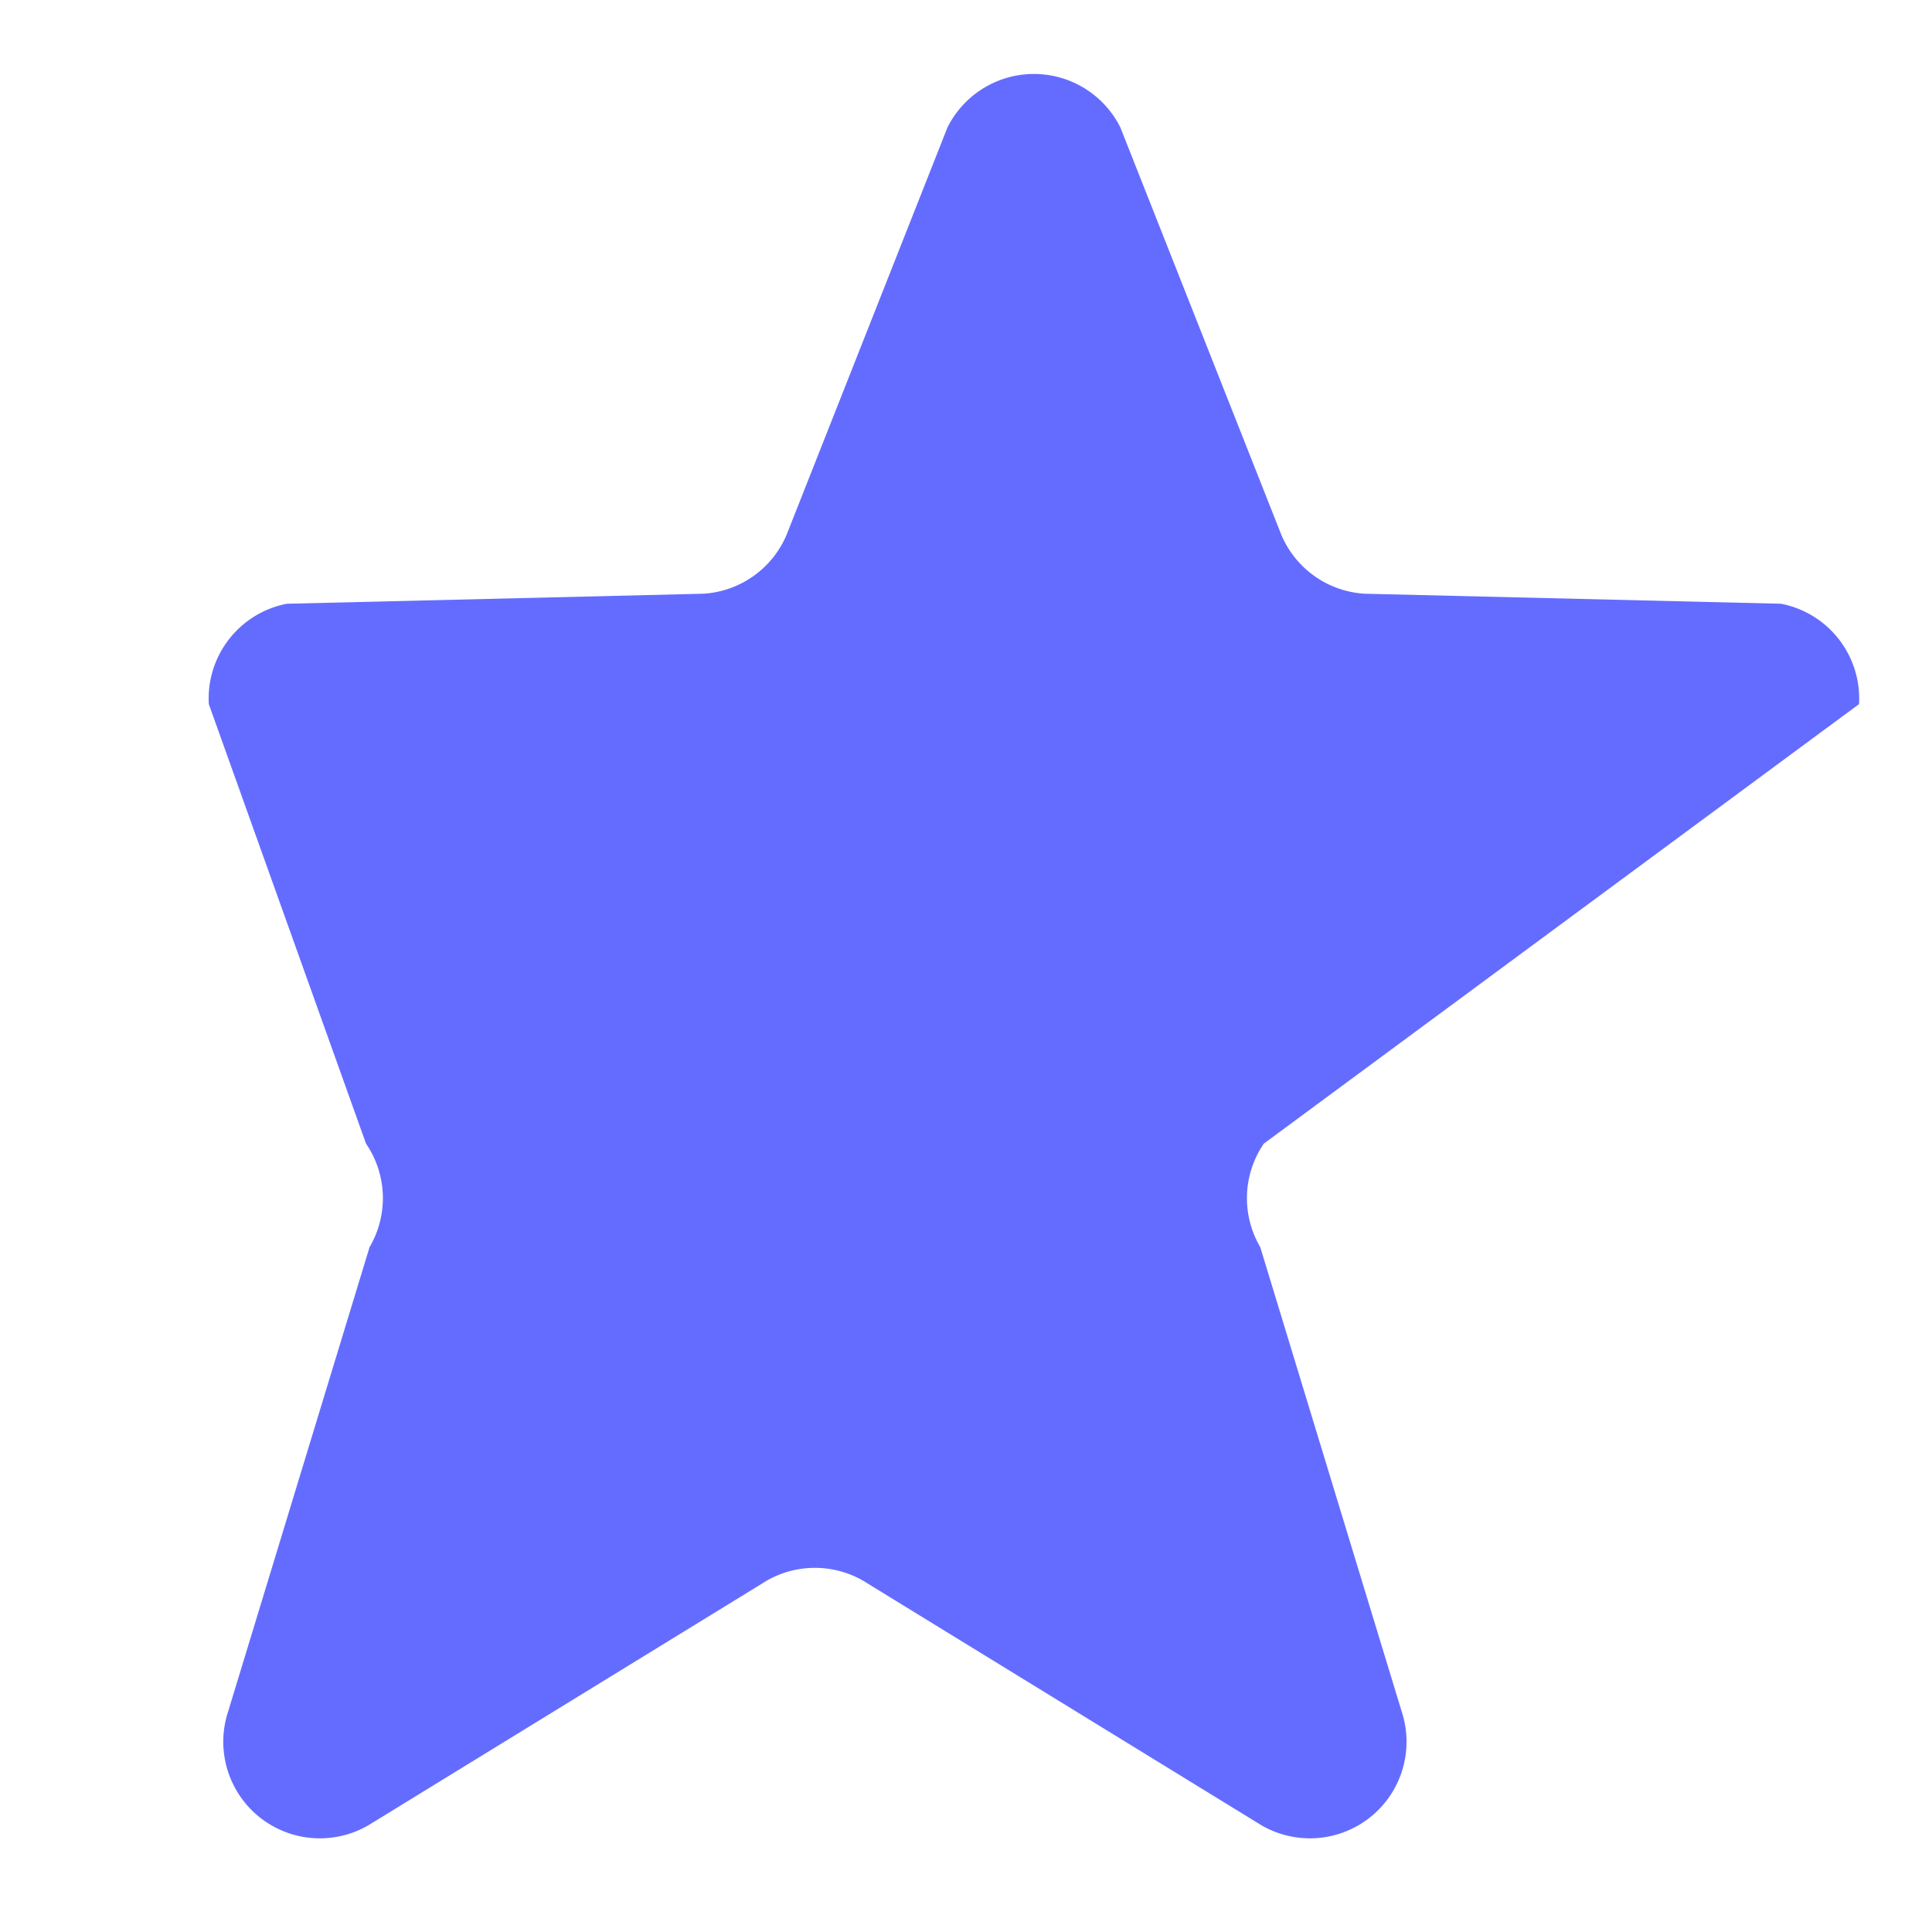 <svg xmlns="http://www.w3.org/2000/svg" width="256" height="256" viewBox="0 0 256 256"><path fill="#646cff" d="M246.33 93.3A12.79 12.79 0 0 0 236 80l-55.21-1.33a12.82 12.82 0 0 1-11-7.79L148.46 16.9a12.8 12.8 0 0 0-22.92 0l-21.32 53.98a12.82 12.82 0 0 1-11 7.79L38 80a12.79 12.79 0 0 0-10.33 13.3L48.5 151.54a12.8 12.8 0 0 1 .47 13.71l-18.73 61.5a12.8 12.8 0 0 0 18.57 15.11l52.12-32a12.82 12.82 0 0 1 14.1 0l52.12 32a12.8 12.8 0 0 0 18.57-15.11l-18.73-61.5a12.8 12.8 0 0 1 .47-13.71Z"/></svg>
